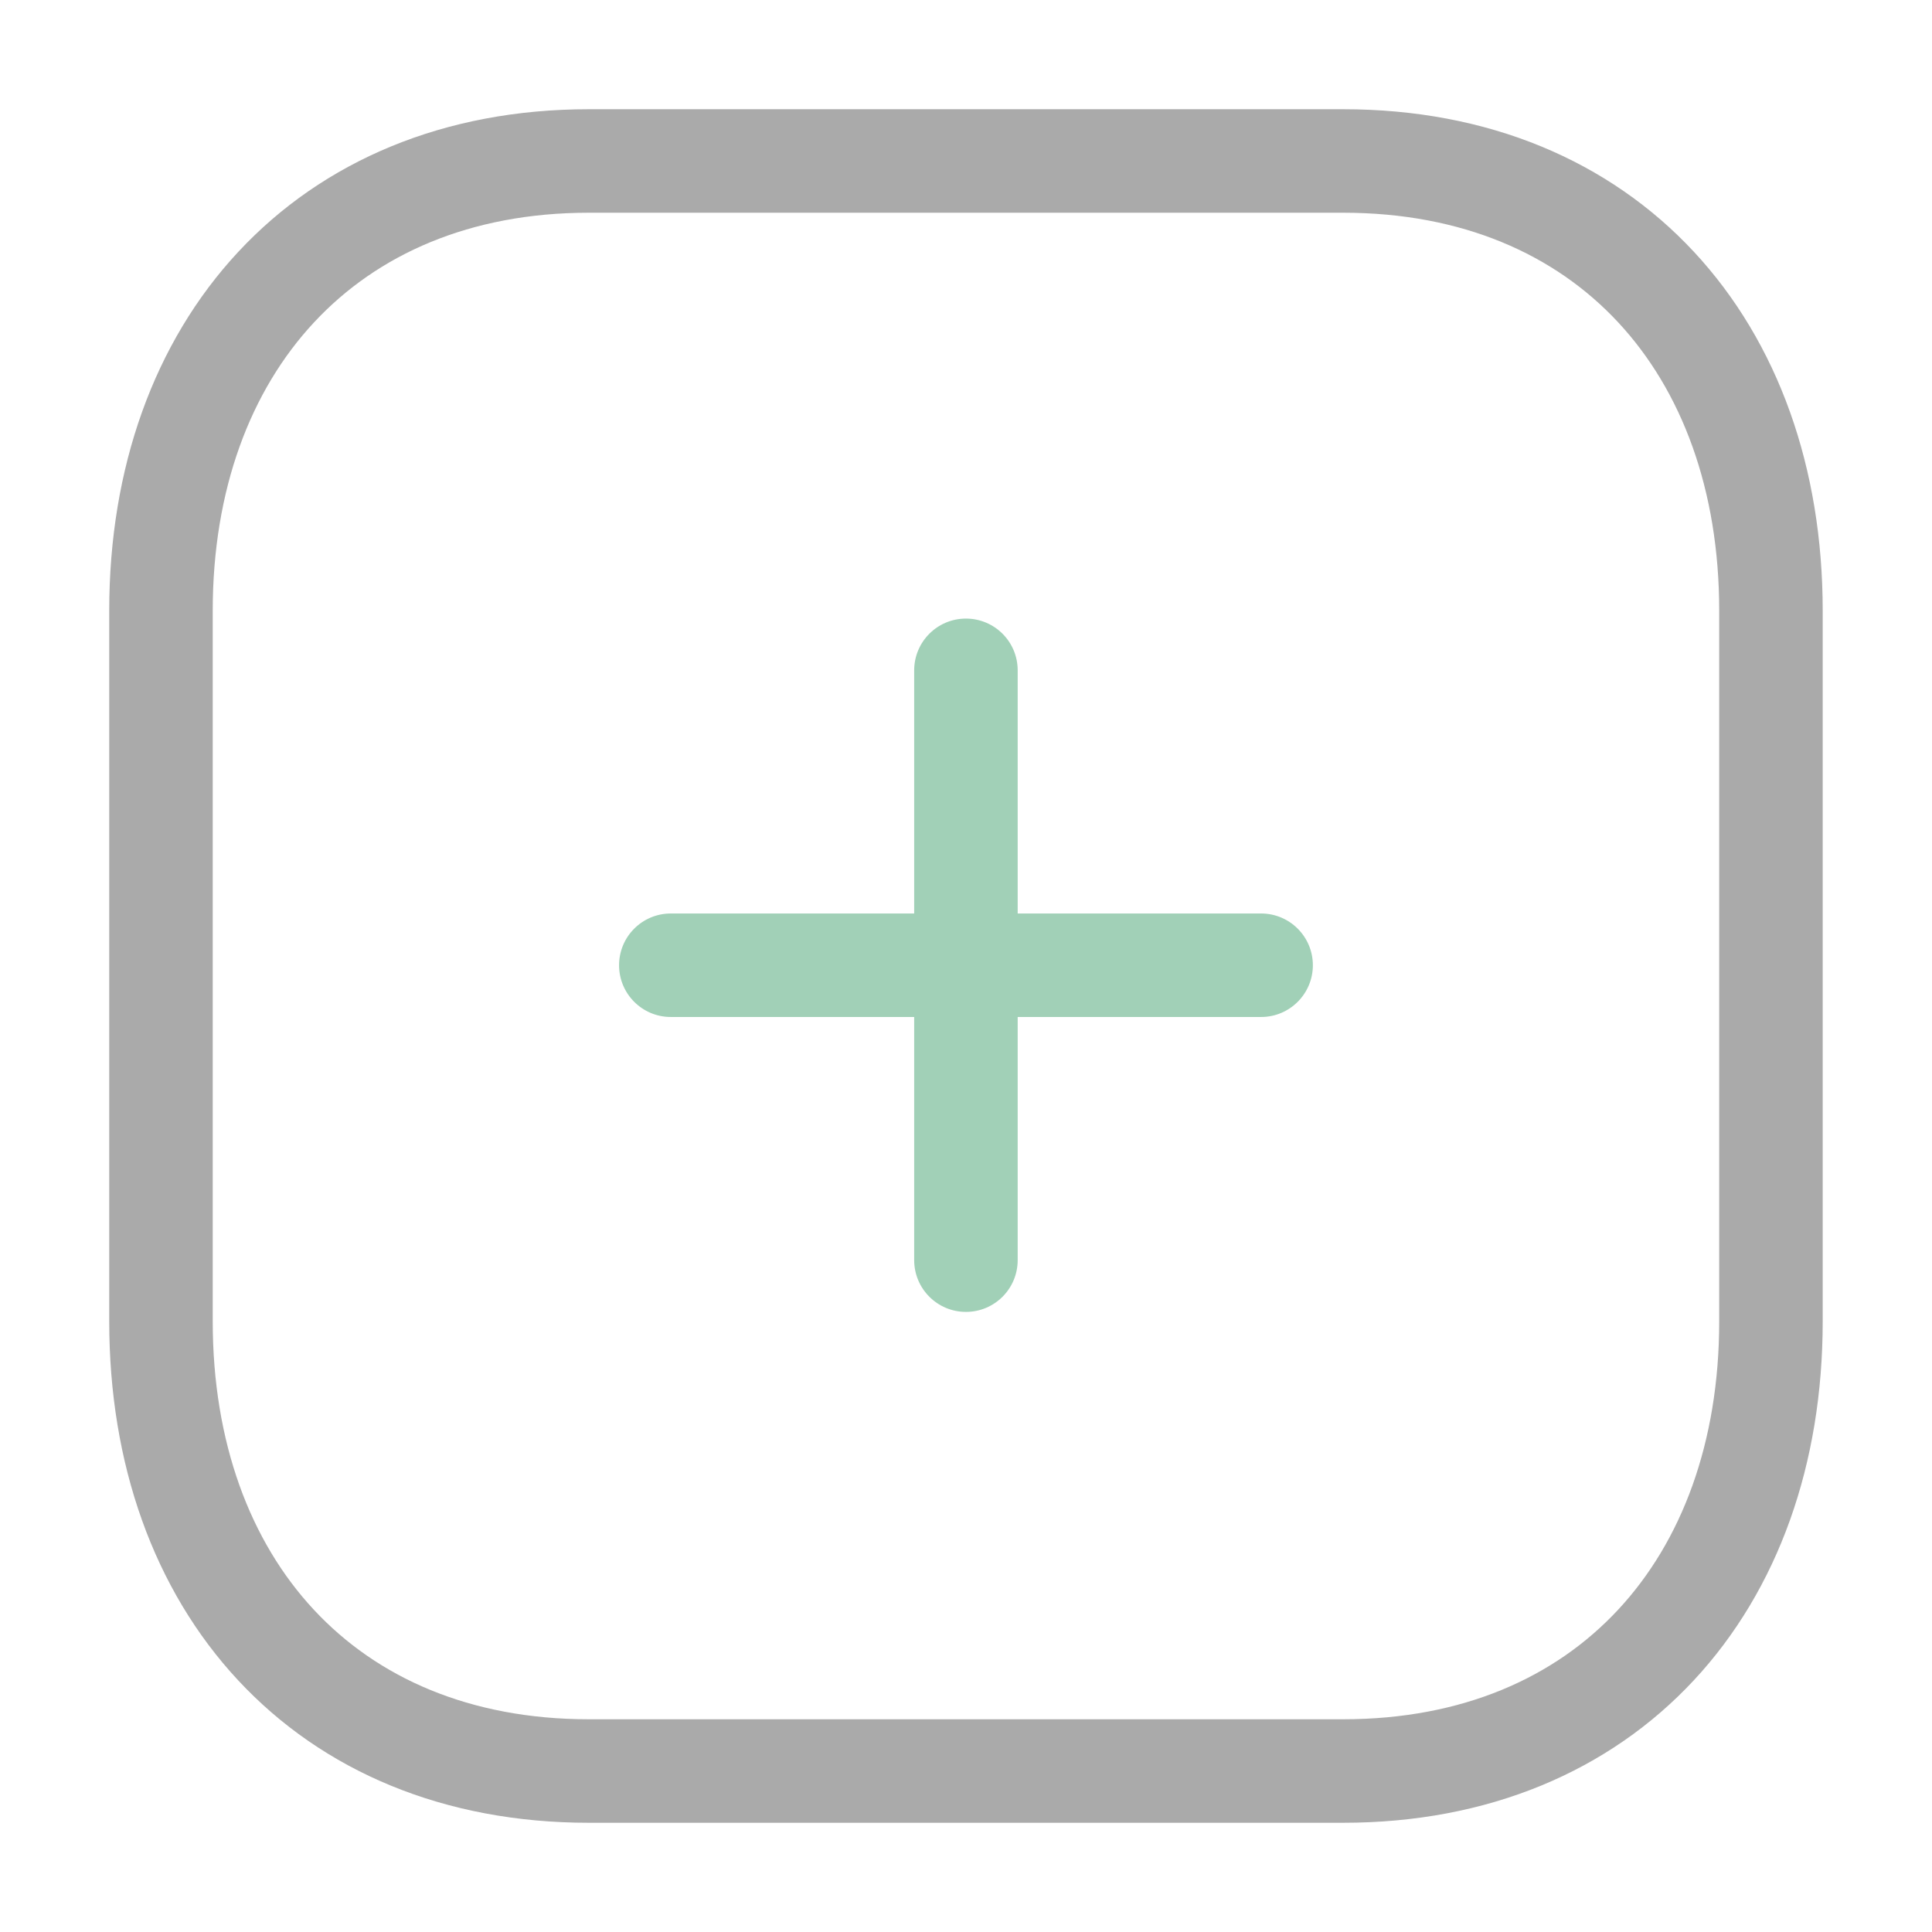 <svg width="28" height="28" viewBox="0 0 28 28" fill="none" xmlns="http://www.w3.org/2000/svg">
<path fill-rule="evenodd" clip-rule="evenodd" d="M14.749 9.715C14.749 9.301 14.414 8.965 13.999 8.965C13.585 8.965 13.249 9.301 13.249 9.715V13.239H9.722C9.307 13.239 8.972 13.575 8.972 13.989C8.972 14.403 9.307 14.739 9.722 14.739H13.249V18.263C13.249 18.677 13.585 19.013 13.999 19.013C14.414 19.013 14.749 18.677 14.749 18.263V14.739H18.277C18.691 14.739 19.027 14.403 19.027 13.989C19.027 13.575 18.691 13.239 18.277 13.239H14.749V9.715Z" fill="#A1D0B7"/>
<path fill-rule="evenodd" clip-rule="evenodd" d="M19.466 2.333H8.533C4.722 2.333 2.333 5.031 2.333 8.85V19.151C2.333 22.969 4.711 25.667 8.533 25.667H19.466C23.289 25.667 25.666 22.969 25.666 19.151V8.85C25.666 5.031 23.289 2.333 19.466 2.333Z" stroke="#AAAAAA" stroke-width="1.5" stroke-linecap="round" stroke-linejoin="round"/>
</svg>
